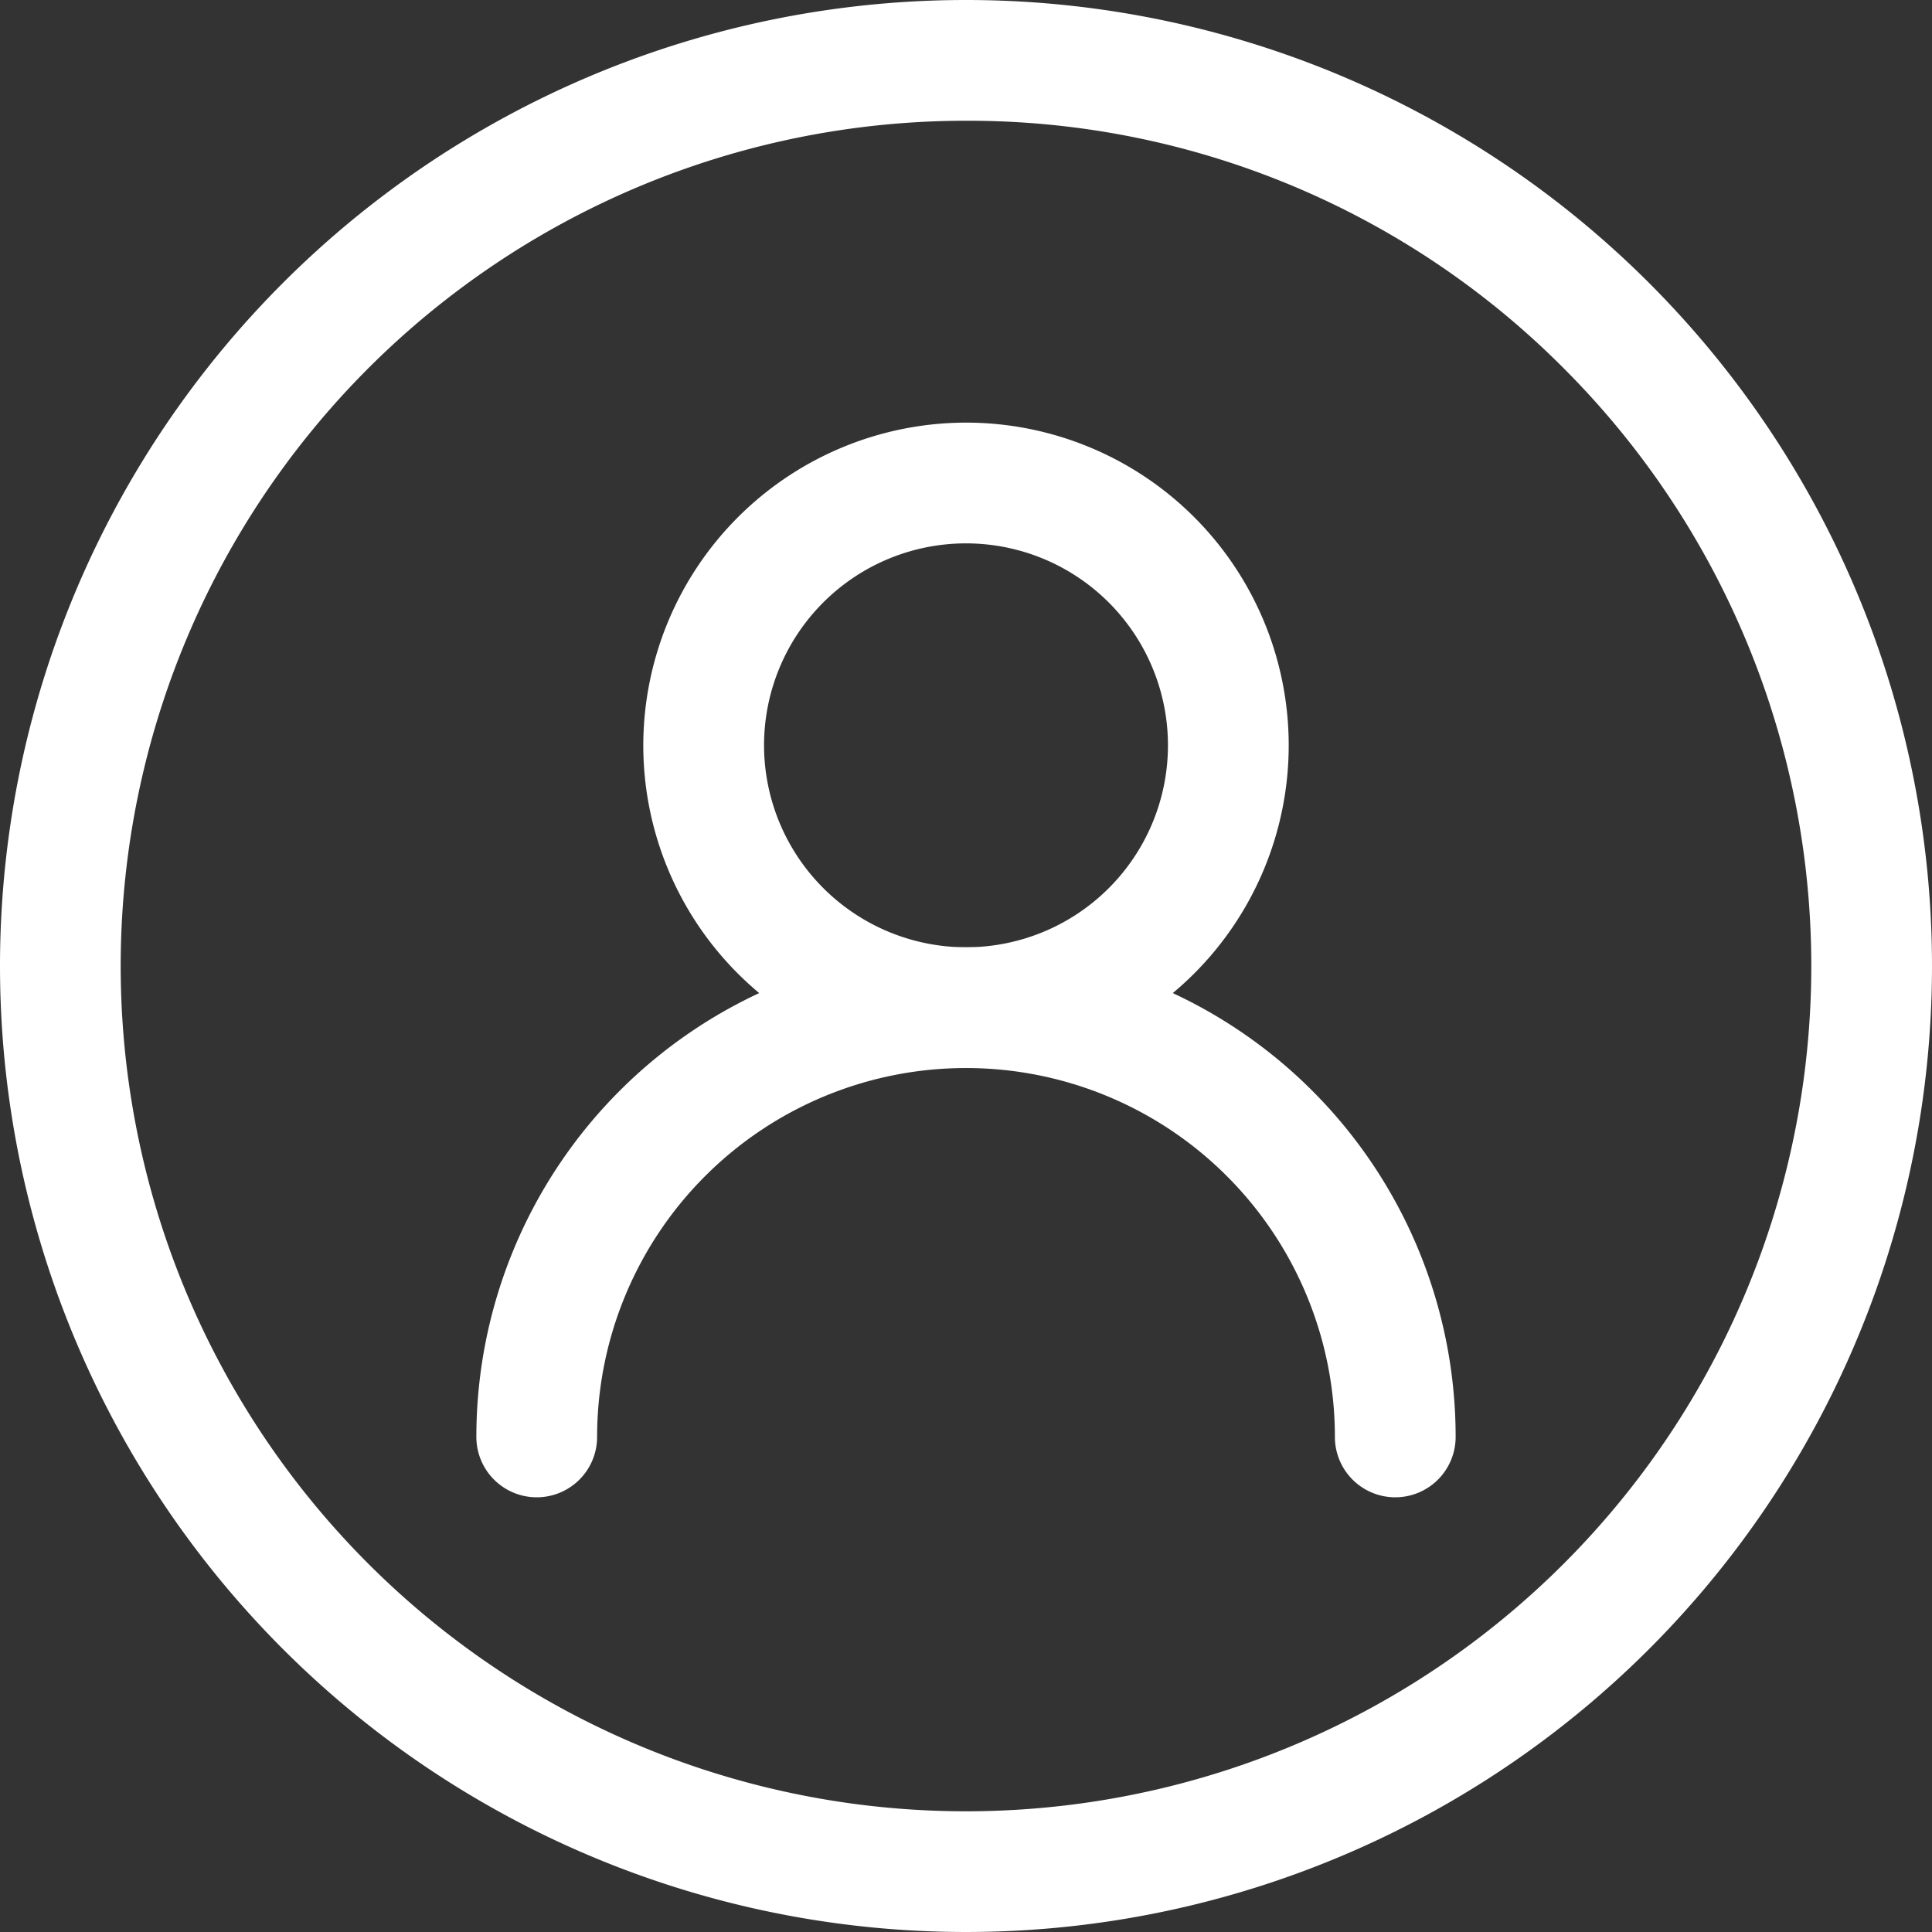 <svg xmlns="http://www.w3.org/2000/svg" width="32" height="32" viewBox="0 0 32 32">
  <rect x="0" y="0" width="32" height="32" fill="#333333" stroke="none"/>
  <g id="ic-user" transform="translate(-380 -82)">
    <path id="Эллипс_43" data-name="Эллипс 43" d="M16,2A14,14,0,0,0,6.1,25.9,14,14,0,0,0,25.9,6.1,13.908,13.908,0,0,0,16,2m0-2A16,16,0,1,1,0,16,16,16,0,0,1,16,0Z" transform="translate(380 82)" fill="#fff"/>
    <path id="Эллипс_42" data-name="Эллипс 42" d="M4.345-1A5.345,5.345,0,1,1-1,4.345,5.351,5.351,0,0,1,4.345-1Zm0,8.69A3.345,3.345,0,1,0,1,4.345,3.349,3.349,0,0,0,4.345,7.69Z" transform="translate(391.655 90)" fill="#fff"/>
    <path id="Контур_171" data-name="Контур 171" d="M522.47,303.11a1,1,0,0,1-1-1,6.11,6.11,0,1,0-12.22,0,1,1,0,0,1-2,0,8.11,8.11,0,1,1,16.22,0A1,1,0,0,1,522.47,303.11Z" transform="translate(-119.36 -196.31)" fill="#fff"/>
  </g>
</svg>
